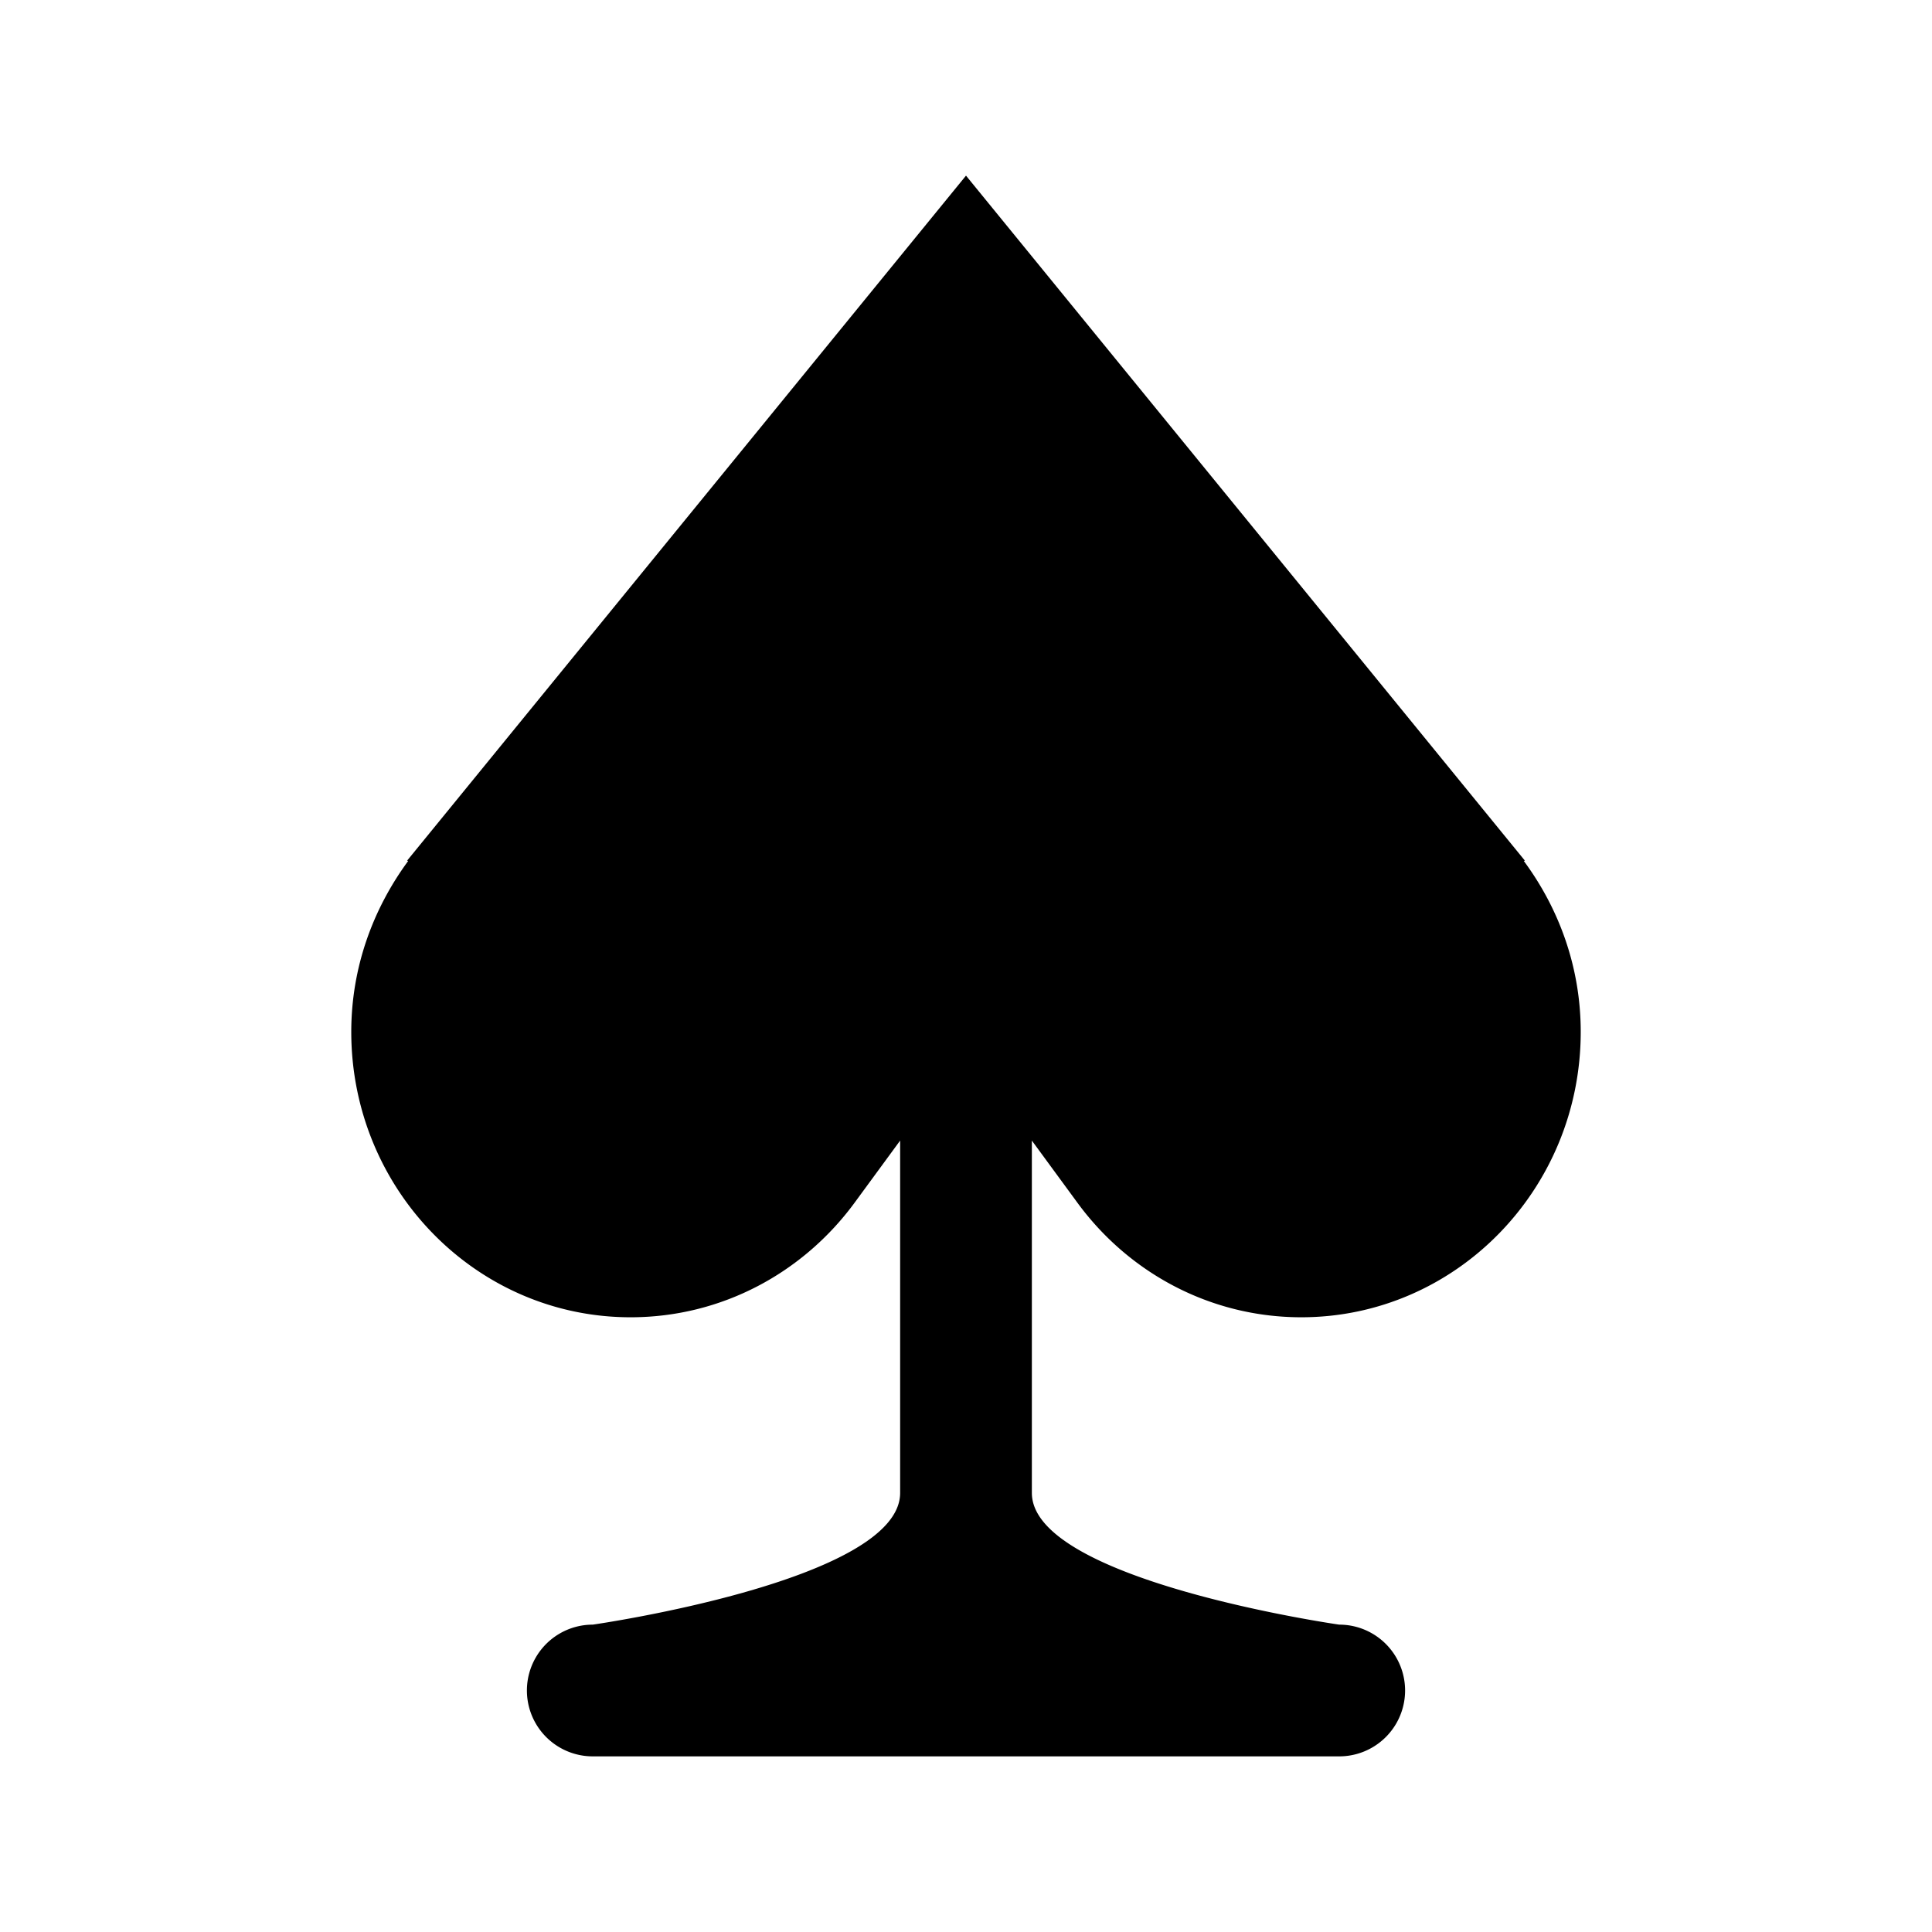 <svg xmlns="http://www.w3.org/2000/svg" width="11" height="11"><path d="M6.136 6.85c.29.395.753.65 1.273.65C8.288 7.5 9 6.772 9 5.875c0-.367-.123-.701-.324-.973l.006-.002L5.5 1 2.318 4.9l.006.002c-.2.272-.324.606-.324.973C2 6.772 2.712 7.5 3.59 7.5c.521 0 .983-.255 1.274-.65l.261-.356V8.5c0 .5-1.75.75-1.75.75a.375.375 0 000 .75h4.25a.375.375 0 000-.75S5.875 9 5.875 8.5V6.494l.261.356z" fill="param(fill)"/></svg>